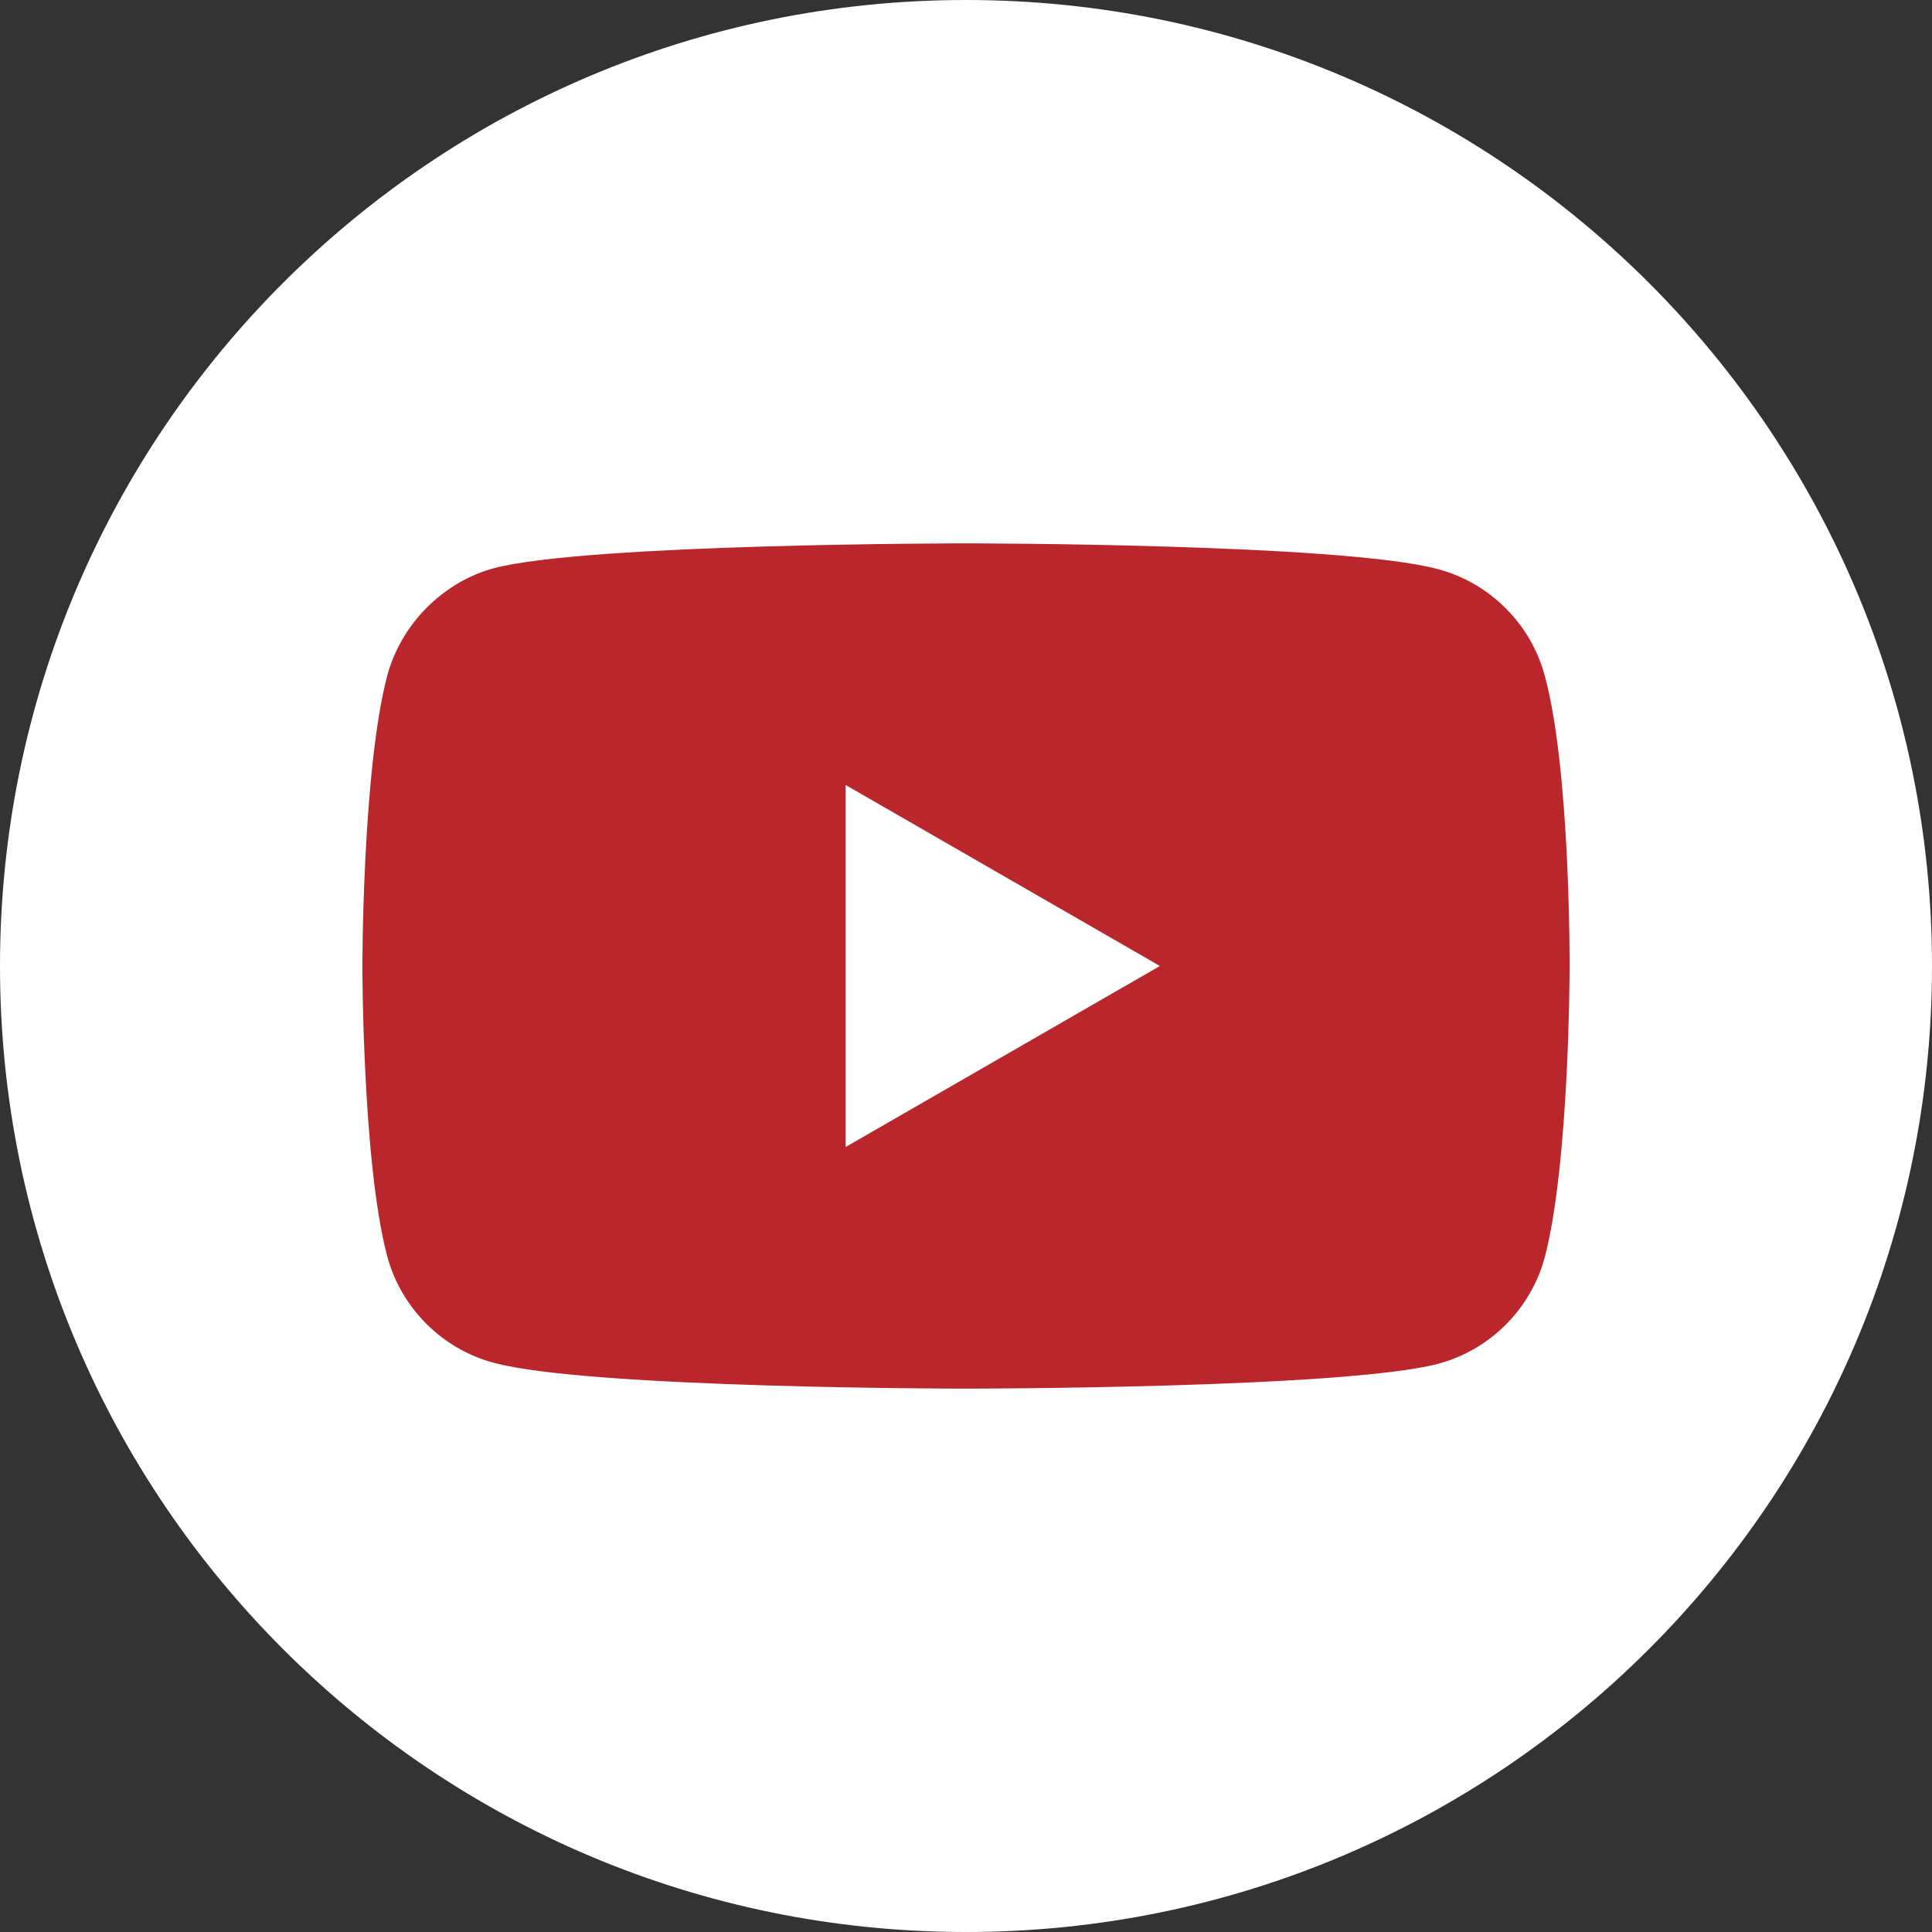 <svg width="74" height="74" viewBox="0 0 74 74" fill="none" xmlns="http://www.w3.org/2000/svg">
<rect x="0" y="0" width="74" height="74" fill="#333333" stroke="none"/>
<ellipse cx="36.871" cy="36.821" rx="31.714" ry="31.714" fill="#B9272D"/>
<path d="M32.391 43.932L44.427 37L32.391 30.068V43.932Z" fill="white"/>
<path d="M37 0C16.569 0 0 16.569 0 37C0 57.431 16.569 74 37 74C57.431 74 74 57.431 74 37C74 16.569 57.431 0 37 0ZM60.119 37.038C60.119 37.038 60.119 44.542 59.167 48.16C58.634 50.141 57.072 51.702 55.092 52.235C51.473 53.188 37 53.188 37 53.188C37 53.188 22.564 53.188 18.908 52.197C16.928 51.664 15.366 50.102 14.832 48.122C13.88 44.542 13.88 37 13.88 37C13.88 37 13.88 29.497 14.832 25.878C15.366 23.898 16.965 22.298 18.908 21.765C22.527 20.812 37 20.812 37 20.812C37 20.812 51.473 20.812 55.092 21.803C57.072 22.336 58.634 23.898 59.167 25.878C60.158 29.497 60.119 37.038 60.119 37.038Z" fill="white"/>
</svg>
